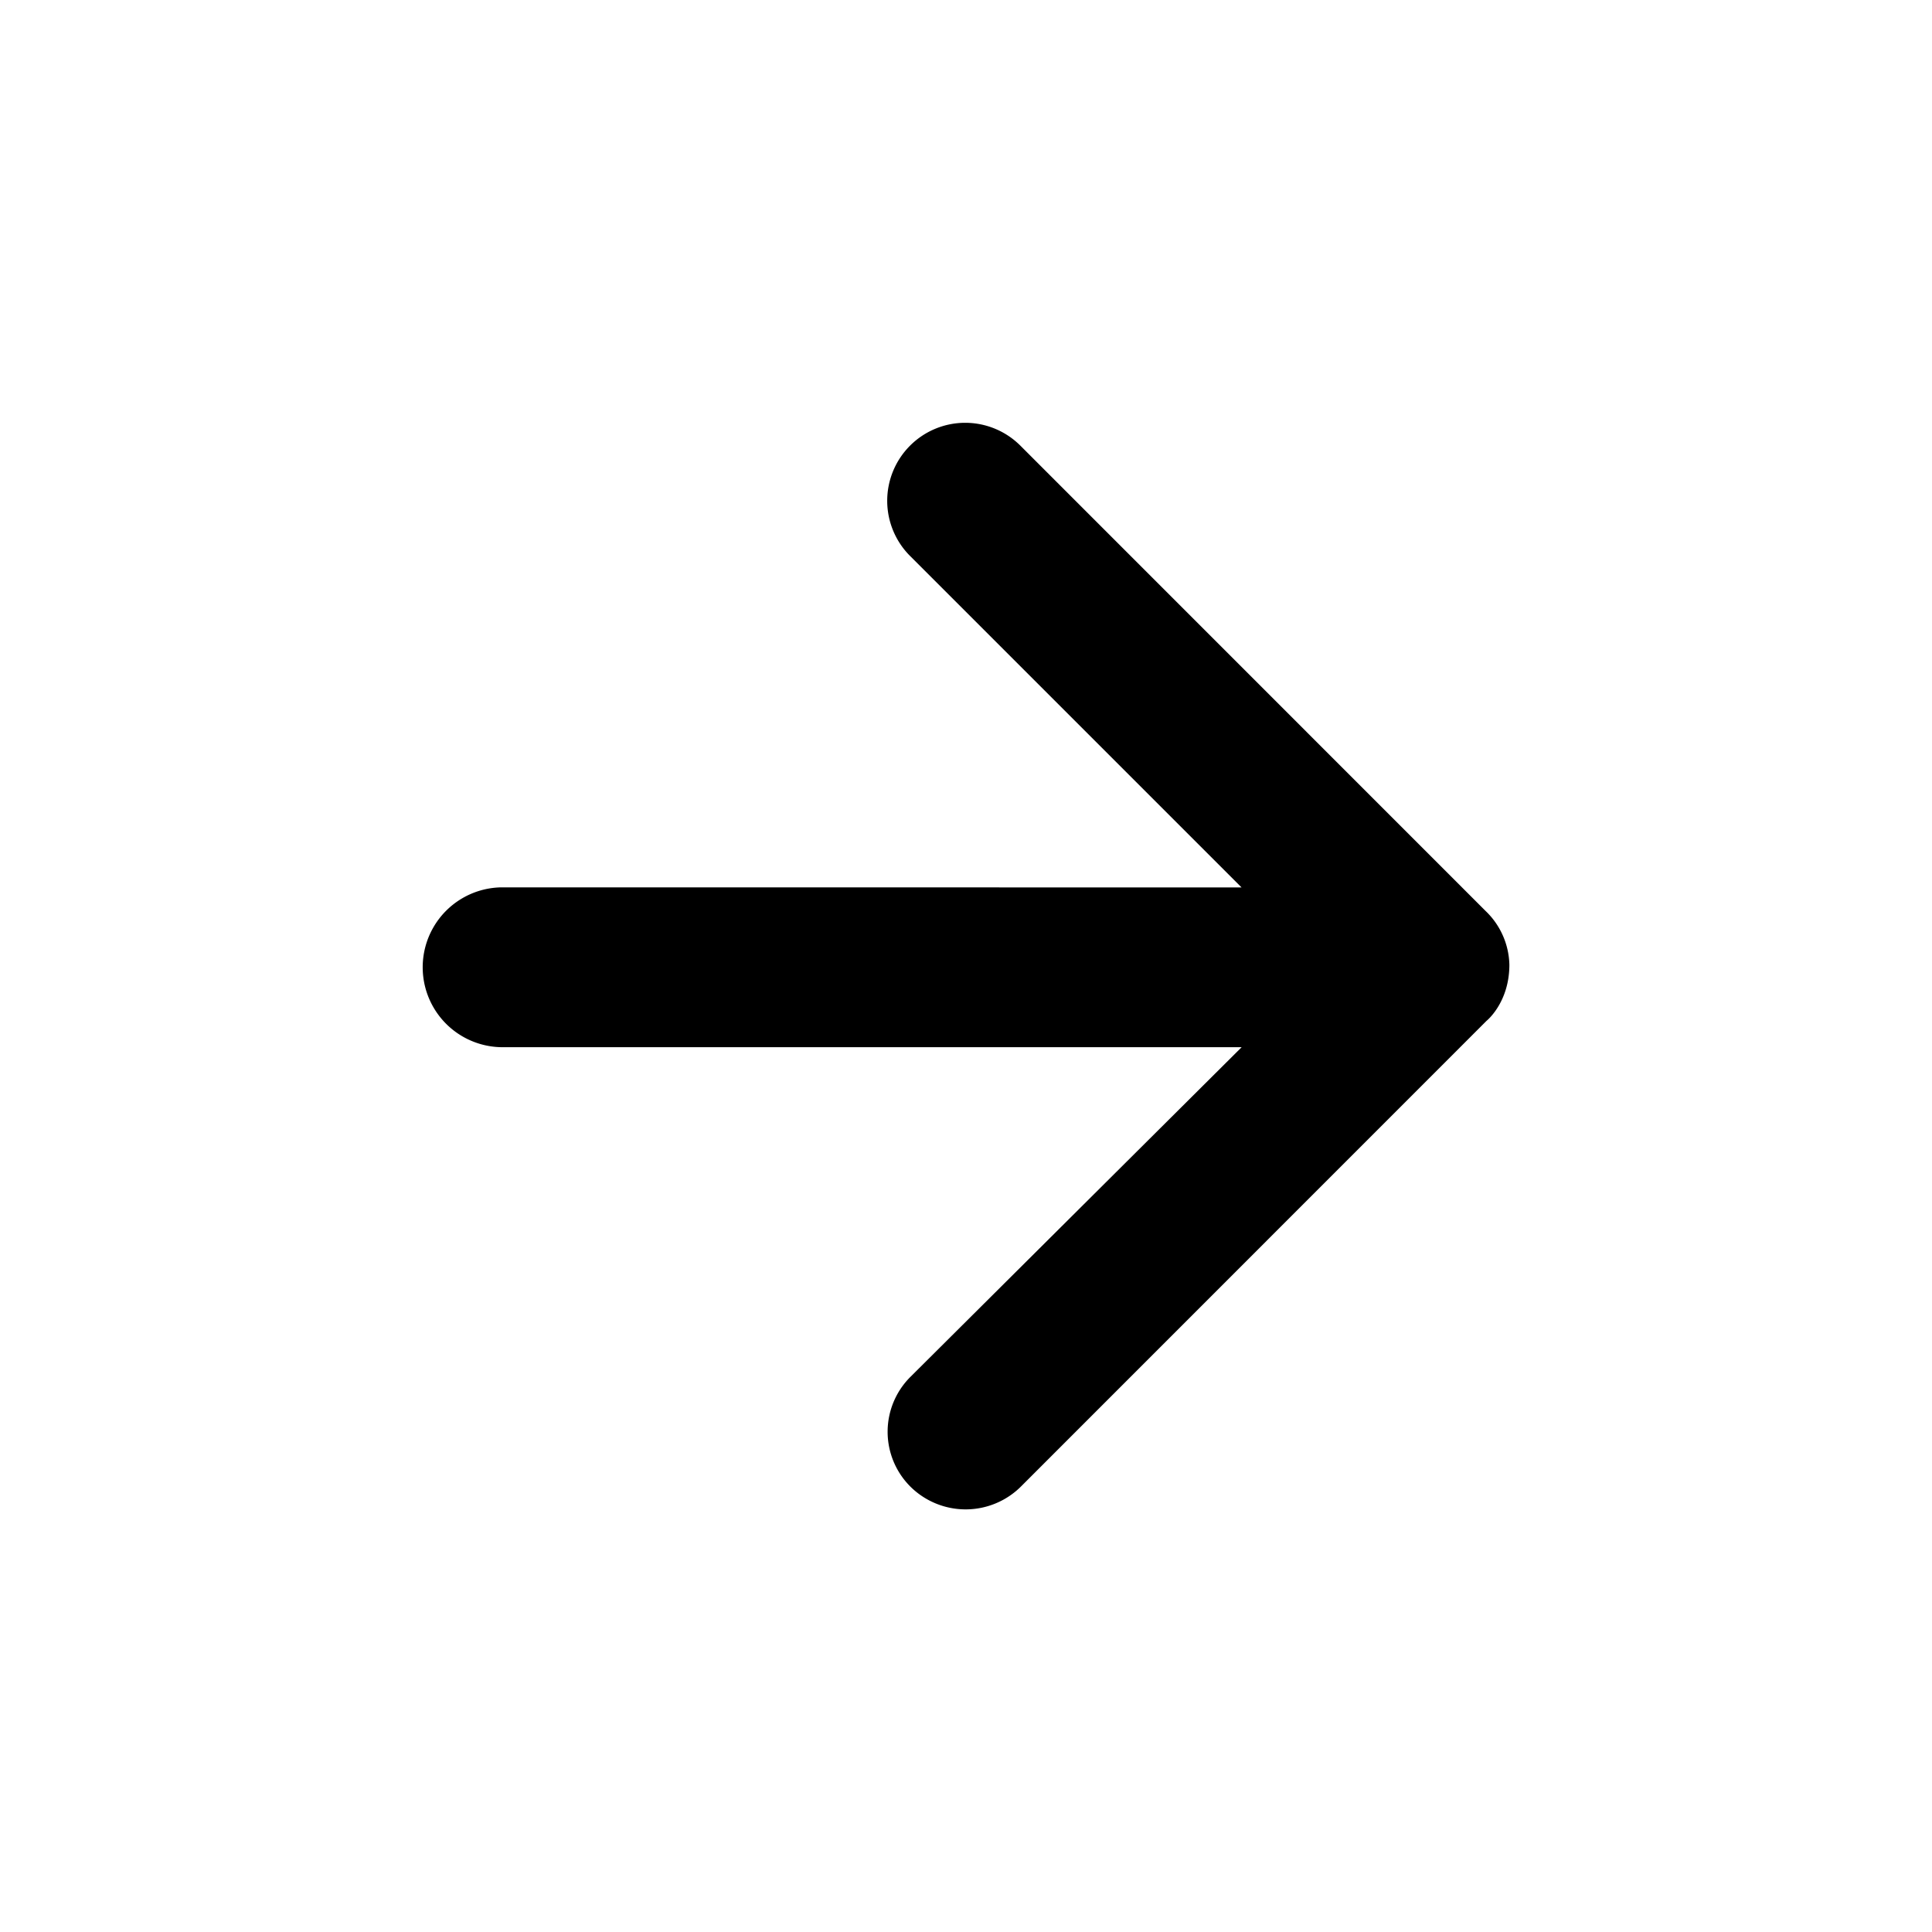 <svg xmlns="http://www.w3.org/2000/svg" viewBox="0 0 320 320">
  <title>regular.arrow-right-filled</title>
  <g id="Layer_16" data-name="Layer 16">
    <path d="M169.197,246.121l77.018-77.035S250,166.08,250,159.781a12.706,12.706,0,0,0-3.941-8.896L169.041,73.85a12.919,12.919,0,1,0-18.254,18.286l54.852,54.85-122.649-.011a13.239,13.239,0,0,0,.008,26.473l122.66-.001-54.83,54.573a12.831,12.831,0,0,0-.006,18.243A12.988,12.988,0,0,0,169.197,246.121Z" class="fill"/>
  </g>
</svg>
